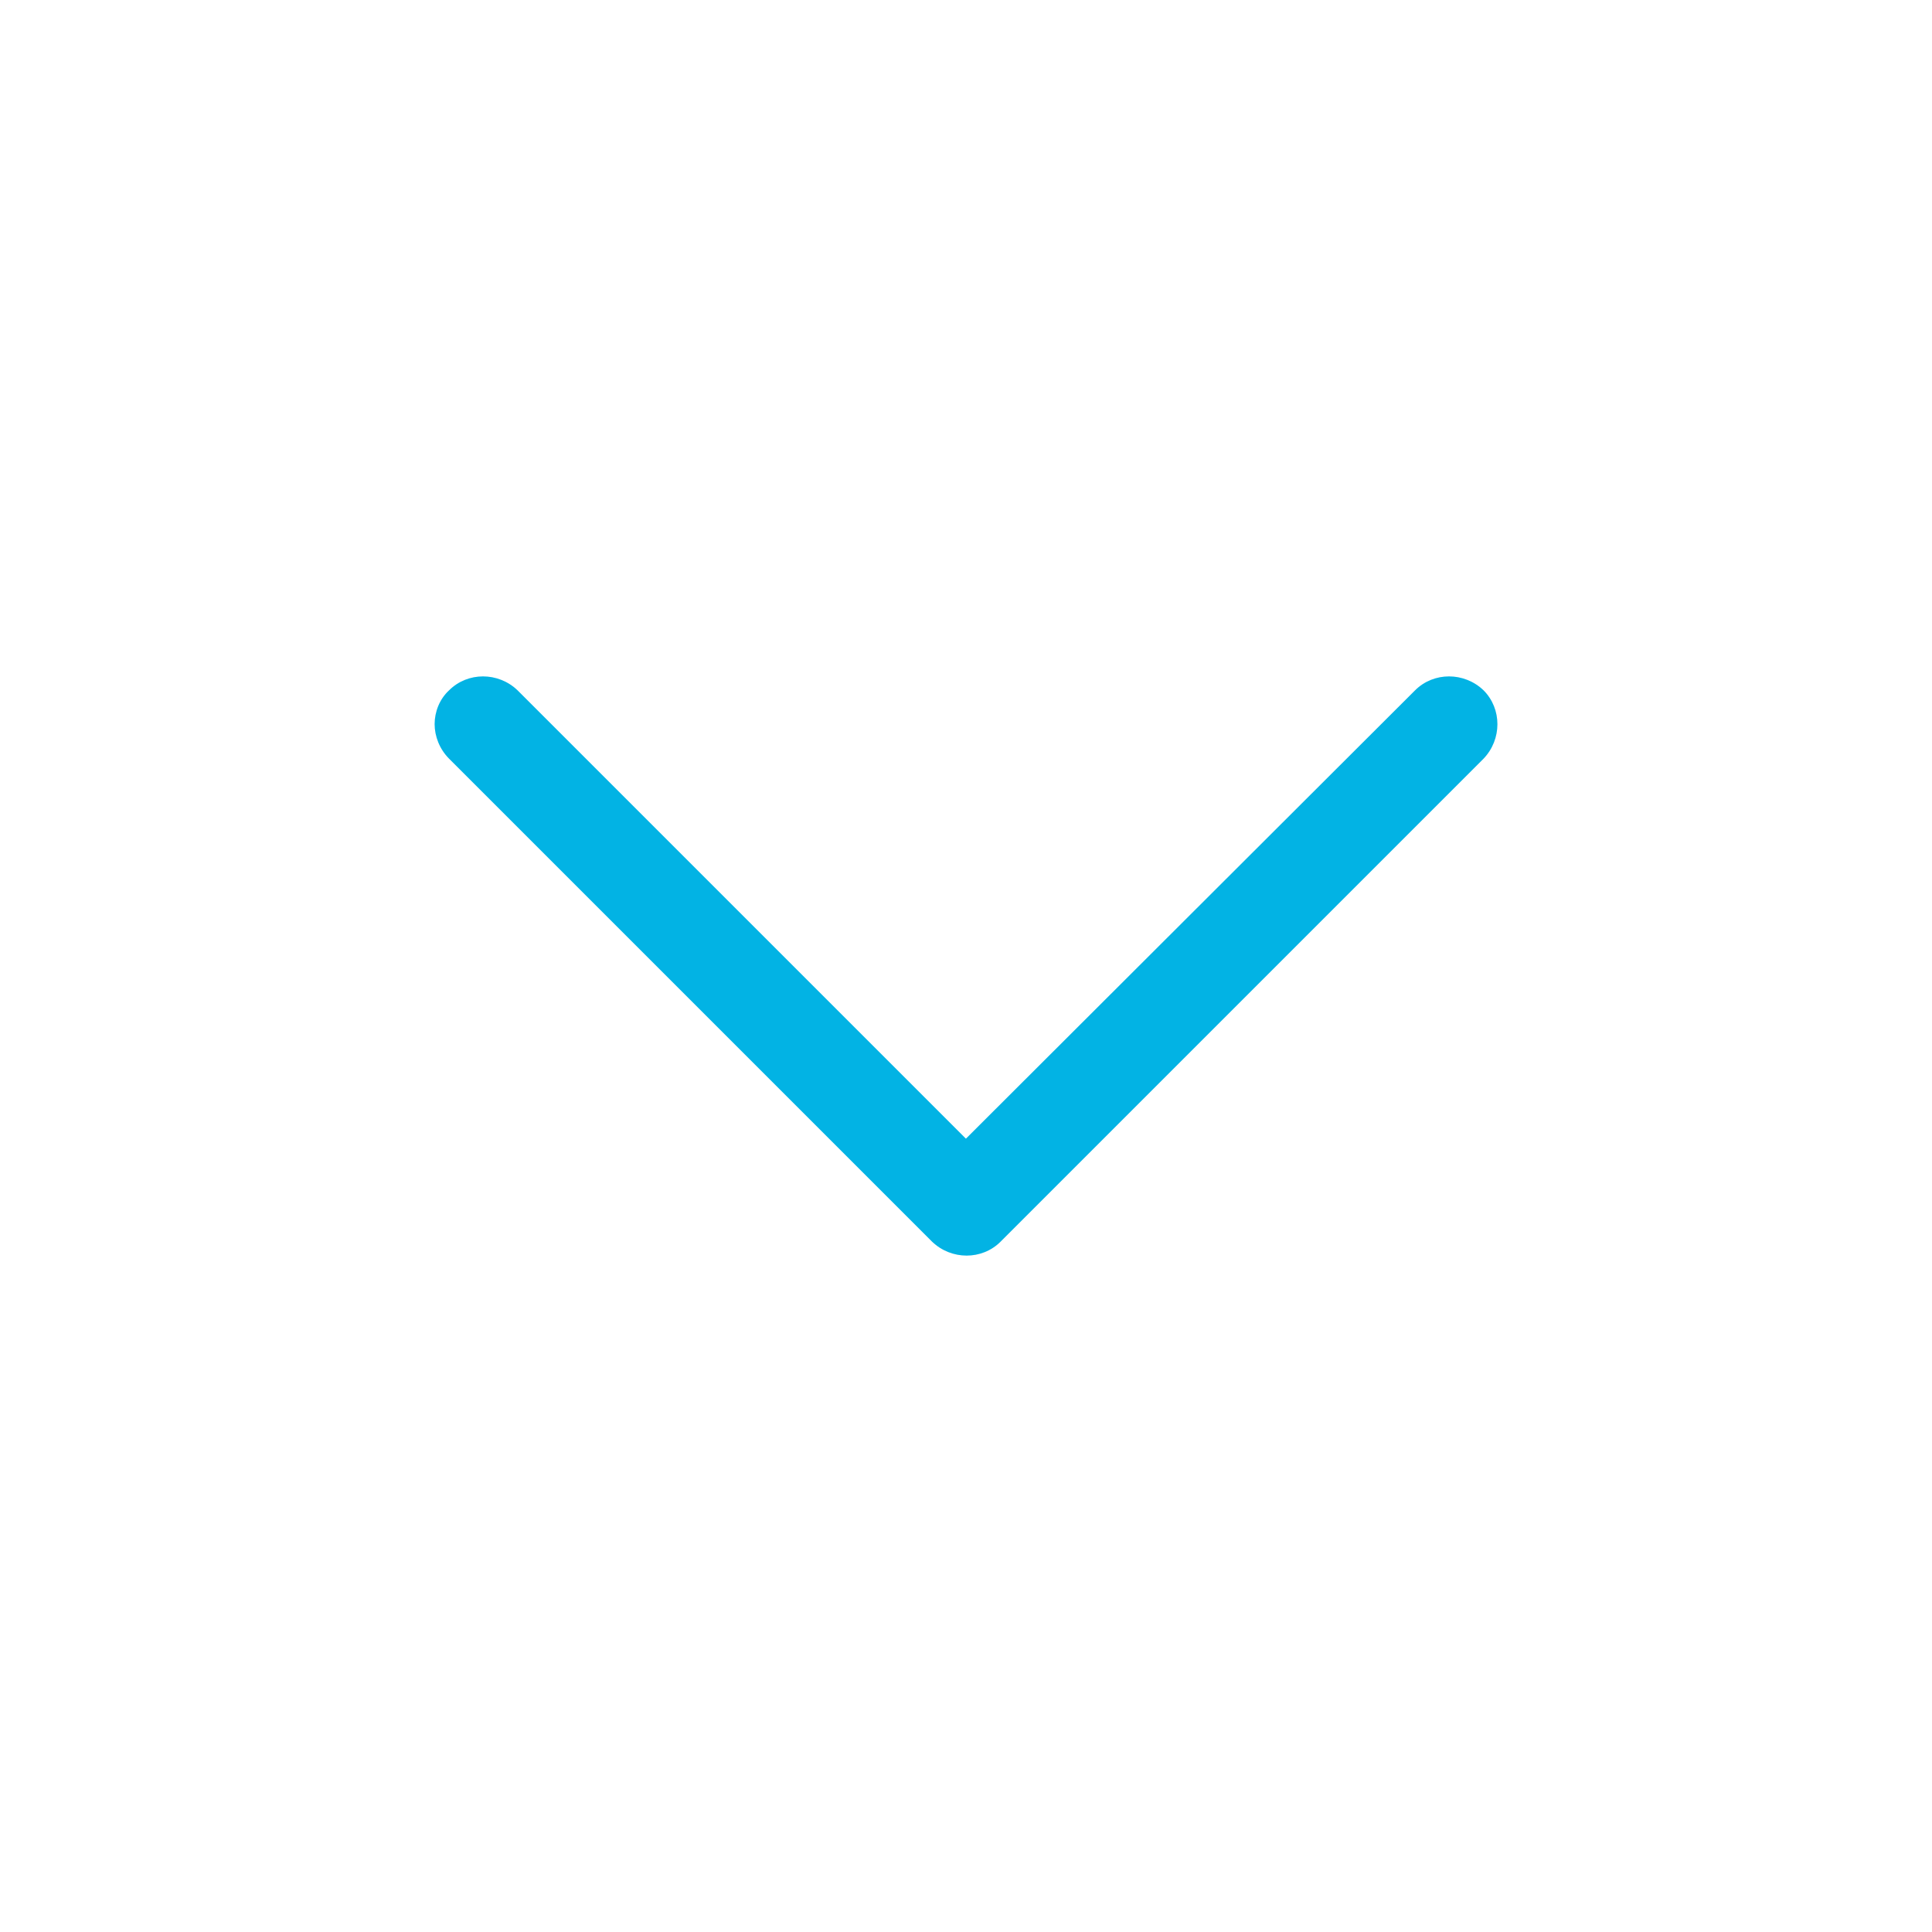 <svg width="72" height="72" viewBox="0 0 24 24" fill="none" xmlns="http://www.w3.org/2000/svg"><rect width="24" height="24" fill="none" rx="0" ry="0"></rect><path fill-rule="evenodd" clip-rule="evenodd" d="M5.399 8.995C5.399 8.845 5.459 8.685 5.579 8.575C5.809 8.345 6.189 8.345 6.429 8.575L11.999 14.145L17.579 8.575C17.809 8.345 18.189 8.345 18.429 8.575C18.659 8.805 18.659 9.185 18.429 9.425L12.429 15.425C12.199 15.655 11.819 15.655 11.579 15.425L5.579 9.425C5.459 9.305 5.399 9.145 5.399 8.995Z" fill="#02b3e4"></path></svg>